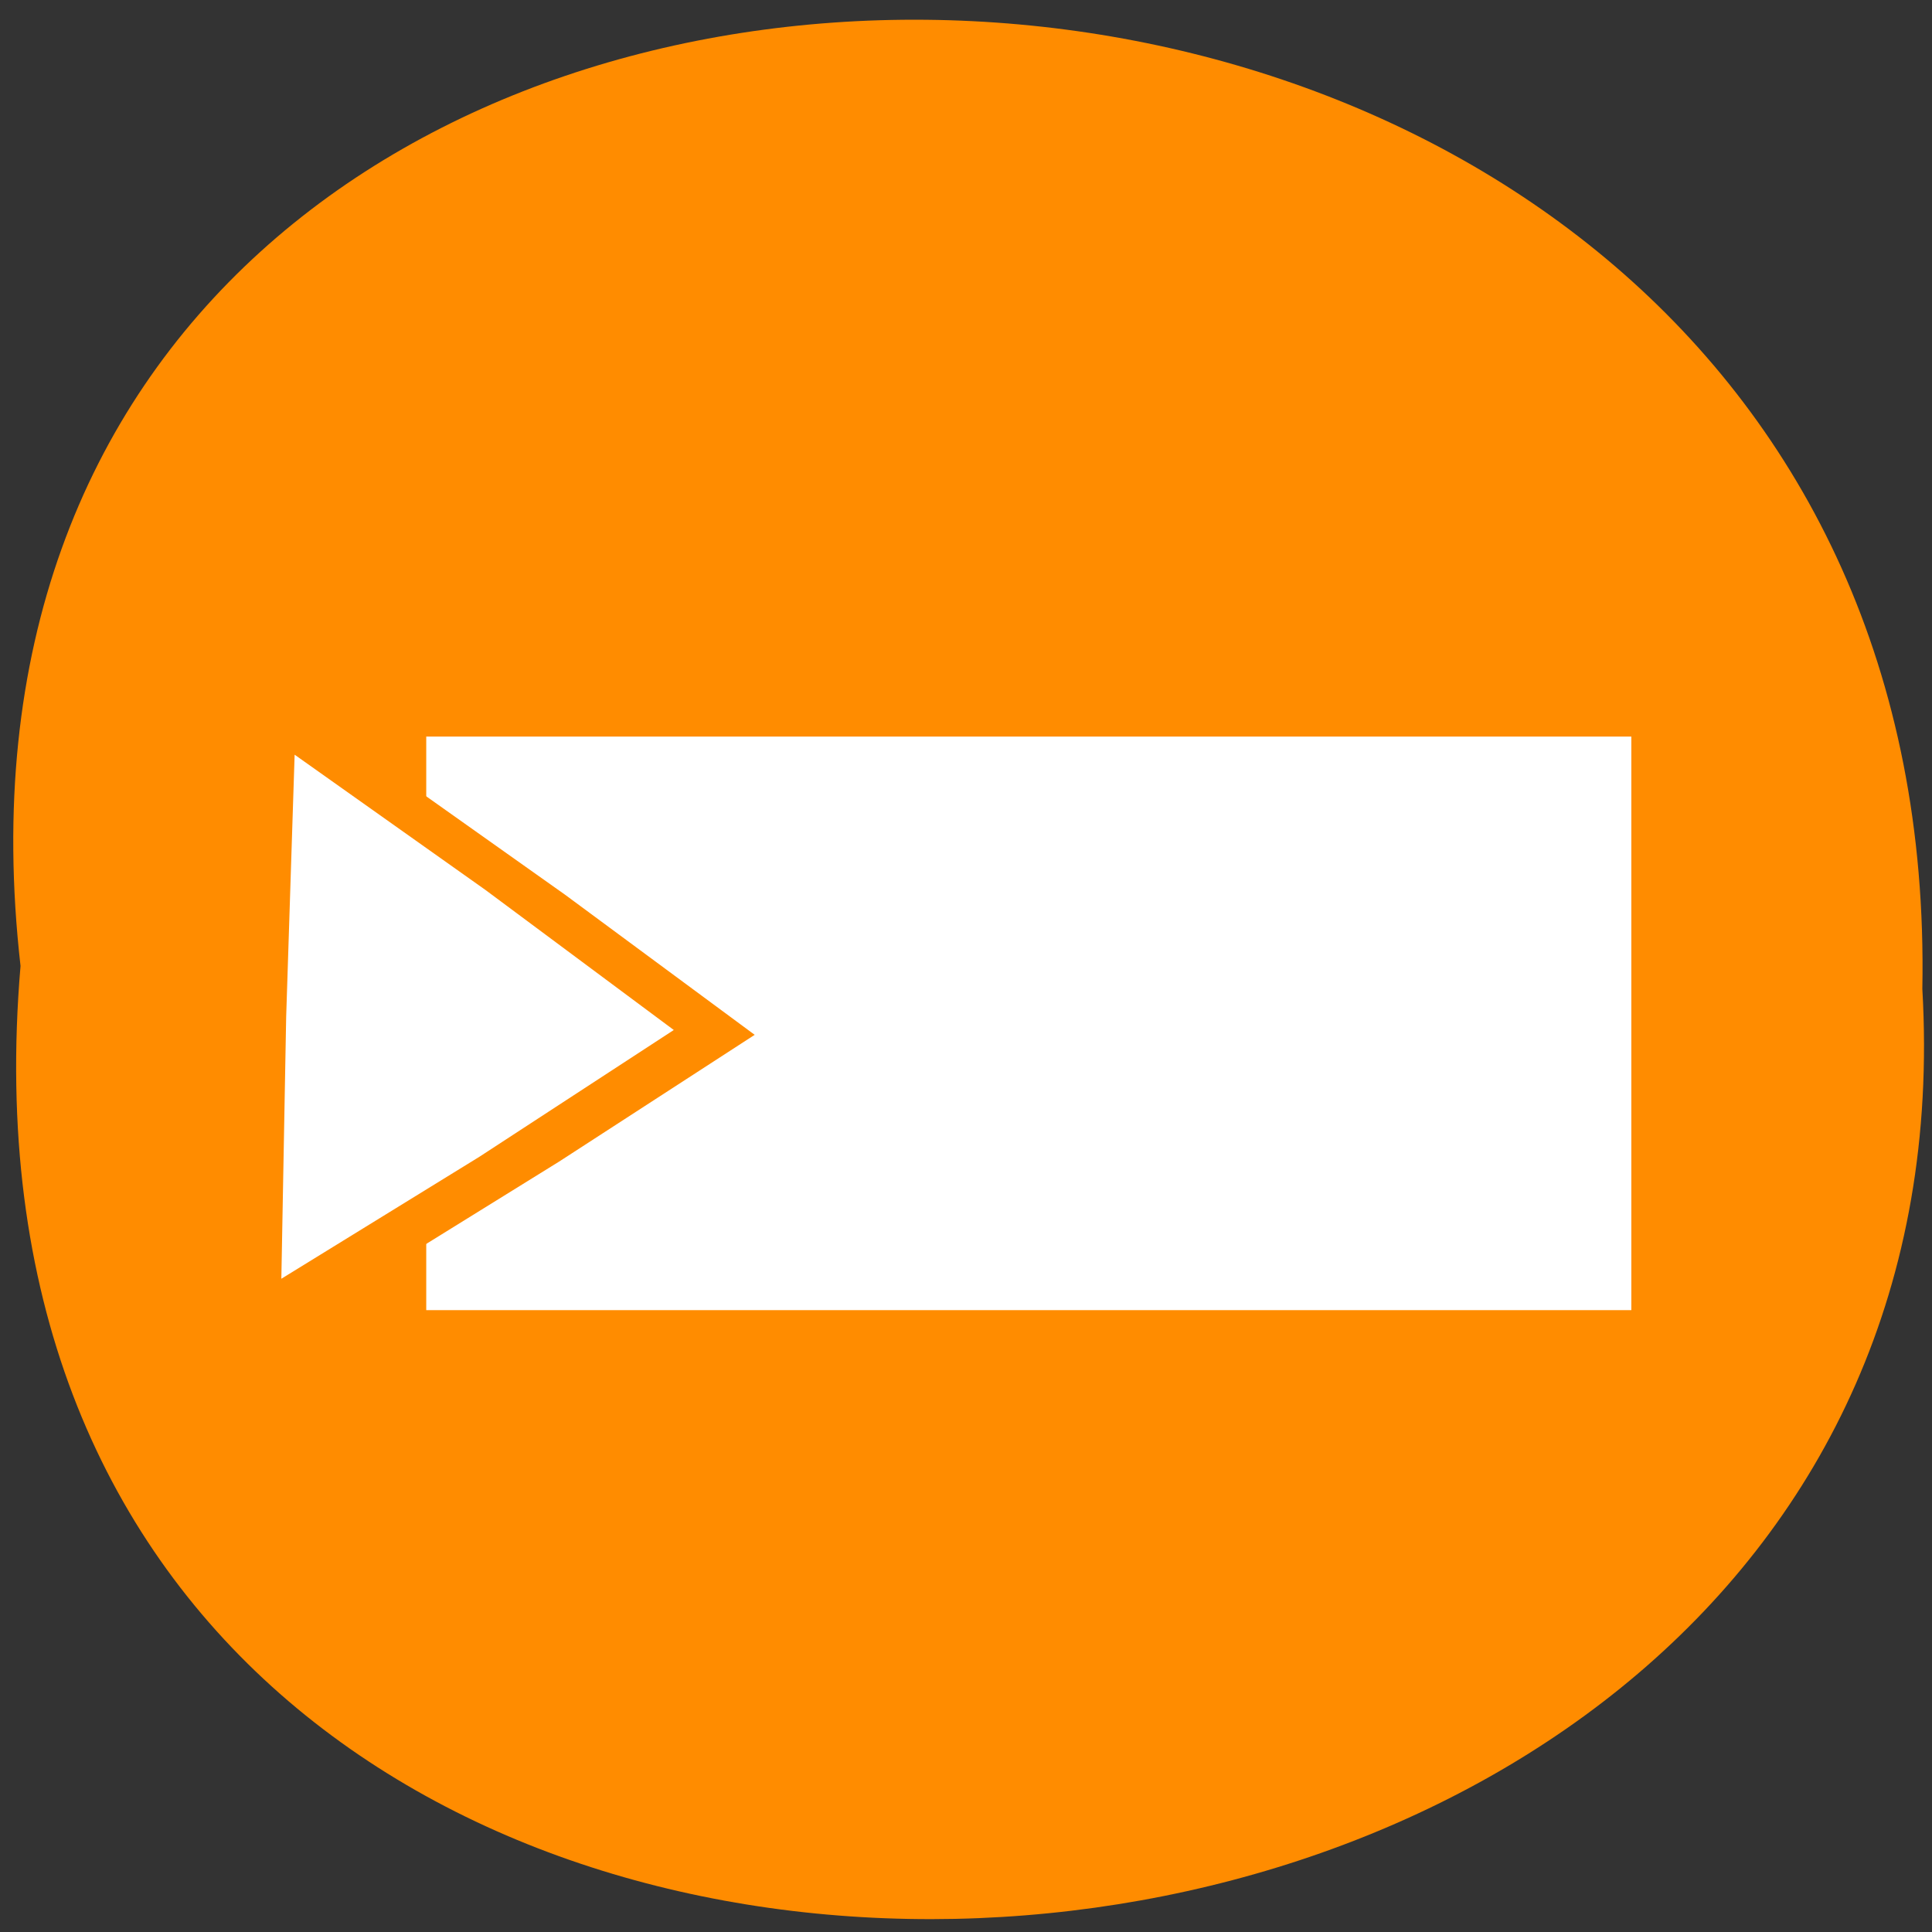 <svg xmlns="http://www.w3.org/2000/svg" viewBox="0 0 16 16"><rect x="0" y="0" width="16" height="16" fill="#333333" stroke="none"/><path d="m 0.17 8 c -1.2 -10.55 15.95 -10.41 15.75 0.19 c 0.57 9.86 -16.68 10.74 -15.75 -0.19" style="fill:#ff8c00"/><path d="m 3.53 6.1 h 9.98 v 4.75 h -9.98" style="fill:#fff"/><path d="m 3 10.63 l 0.03 -2.17 l 0.07 -2.17 l 1.58 1.12 l 1.57 1.16 l -1.62 1.05" style="fill:#ff8c00"/><path d="m 2.33 10.59 l 0.04 -2.17 l 0.07 -2.17 l 1.58 1.12 l 1.56 1.16 l -1.61 1.05" style="fill:#fff"/></svg>